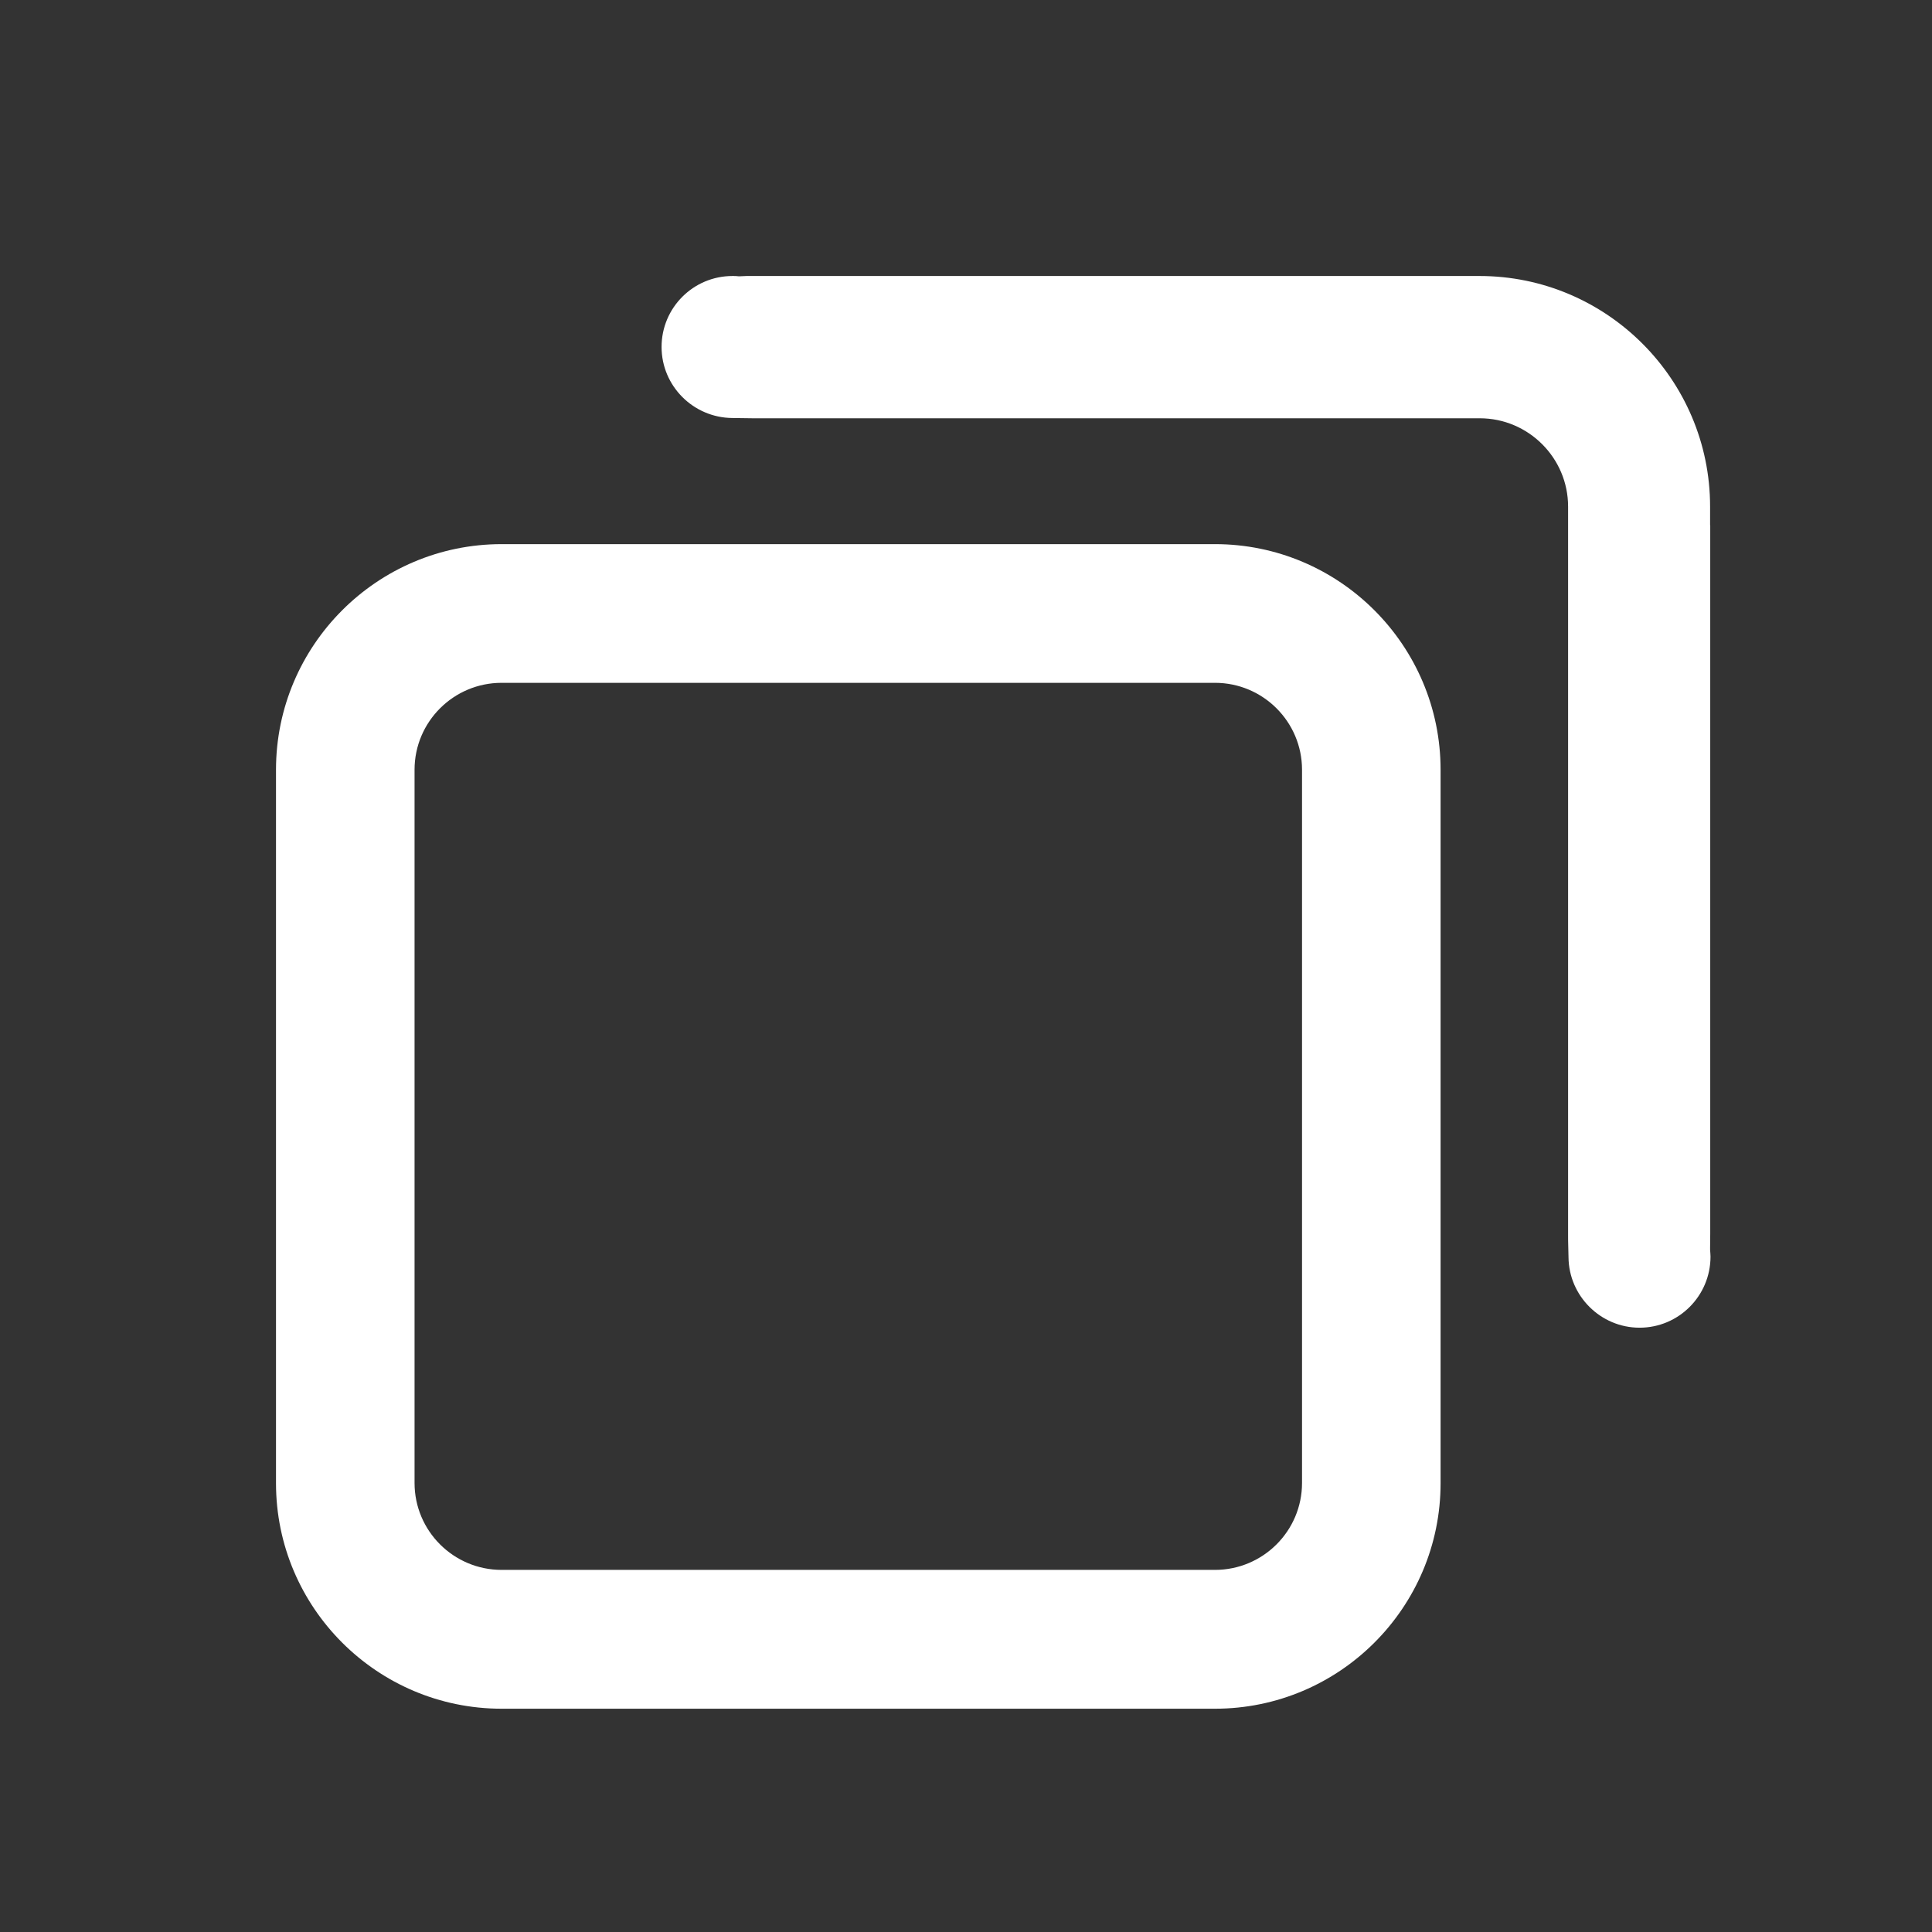 <svg xmlns="http://www.w3.org/2000/svg" width="14" height="14" viewBox="0 0 14 14" fill="none">
  <rect x="0" y="0" width="14" height="14" fill="#333333" stroke="none"/>
  <path d="M8.804 3.943H3.635C2.733 3.943 2 4.677 2 5.578V10.748C2 11.649 2.733 12.382 3.635 12.382H8.804C9.706 12.382 10.439 11.649 10.439 10.748V5.578C10.439 4.677 9.706 3.943 8.804 3.943ZM9.435 10.746C9.435 11.094 9.152 11.376 8.804 11.376H3.635C3.287 11.376 3.004 11.094 3.004 10.746V5.578C3.004 5.23 3.287 4.948 3.635 4.948H8.804C9.152 4.948 9.435 5.23 9.435 5.578V10.746Z" fill="#ffffff"/>
  <path d="M12.393 8.941V3.806H12.392V3.671C12.392 2.75 11.642 2 10.721 2H5.41C5.393 2 5.379 2.002 5.362 2.002H5.351C5.338 2 5.325 2 5.308 2C5.024 2 4.794 2.23 4.794 2.514C4.794 2.797 5.024 3.027 5.307 3.029L5.454 3.031H10.723C11.075 3.031 11.363 3.318 11.363 3.671V8.941C11.363 8.971 11.363 8.999 11.364 9.026C11.364 9.054 11.366 9.082 11.366 9.11C11.368 9.39 11.598 9.621 11.881 9.621C12.165 9.621 12.395 9.39 12.395 9.106C12.395 9.092 12.393 9.072 12.392 9.056V9.039C12.392 9.002 12.393 8.971 12.393 8.941Z" fill="#ffffff"/>
</svg>
